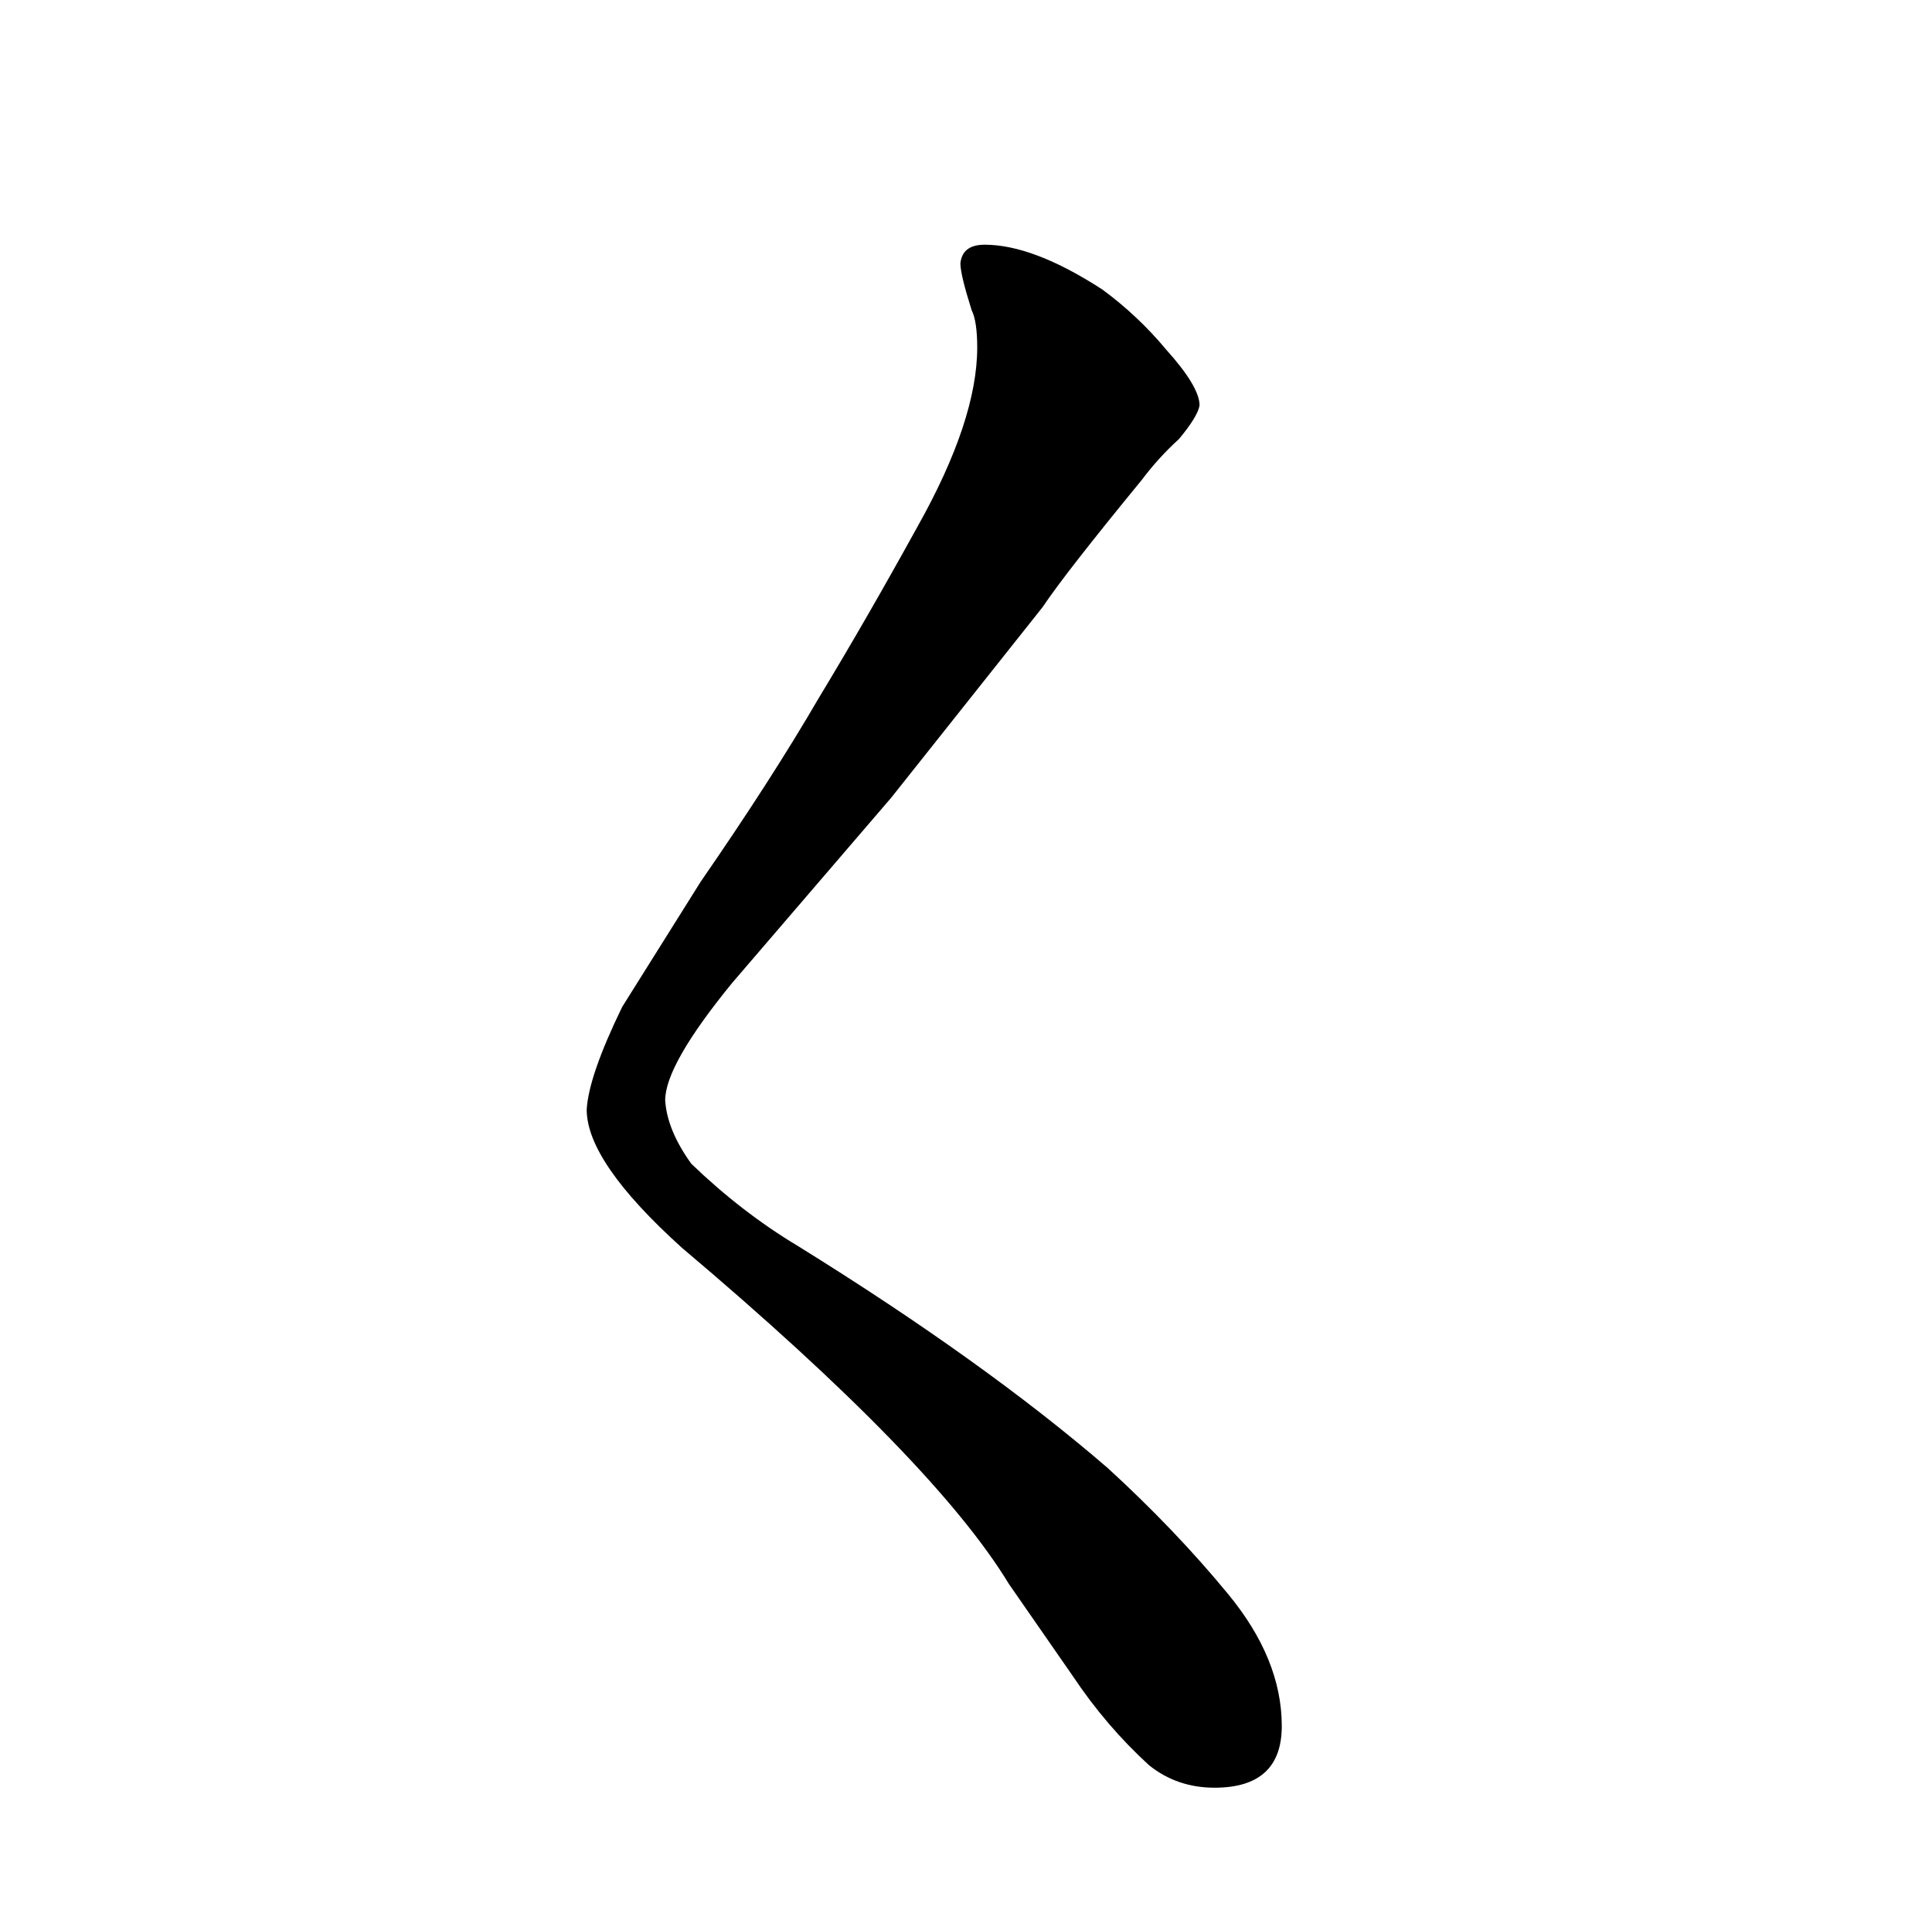 <?xml version="1.0" standalone="no"?>
<!DOCTYPE svg PUBLIC "-//W3C//DTD SVG 1.1//EN" "http://www.w3.org/Graphics/SVG/1.1/DTD/svg11.dtd" >
<svg xmlns="http://www.w3.org/2000/svg" xmlns:xlink="http://www.w3.org/1999/xlink" version="1.1" viewBox="-10 0 1034 1024">
  <g transform="matrix(1 0 0 -1 0 820)">
   <path fill="currentColor"
d="M621 585q10 12 11 18q0 10 -18 30q-15 18 -34 32q-37 24 -63 24q-12 0 -13 -10q0 -6 6 -25q3 -6 3 -20q0 -39 -32 -96q-27 -49 -53 -92q-25 -43 -63 -98l-42 -67q-18 -37 -19 -55q0 -28 51 -74q135 -114 175 -180l34 -49q18 -27 41 -48q15 -12 35 -12q36 0 36 33
q0 36 -29 71q-28 34 -64 67q-66 57 -166 119q-30 18 -57 44q-13 18 -14 34q0 19 36 63l85 99l81 102q12 18 53 68q9 12 20 22v0z" />
  </g>

</svg>
